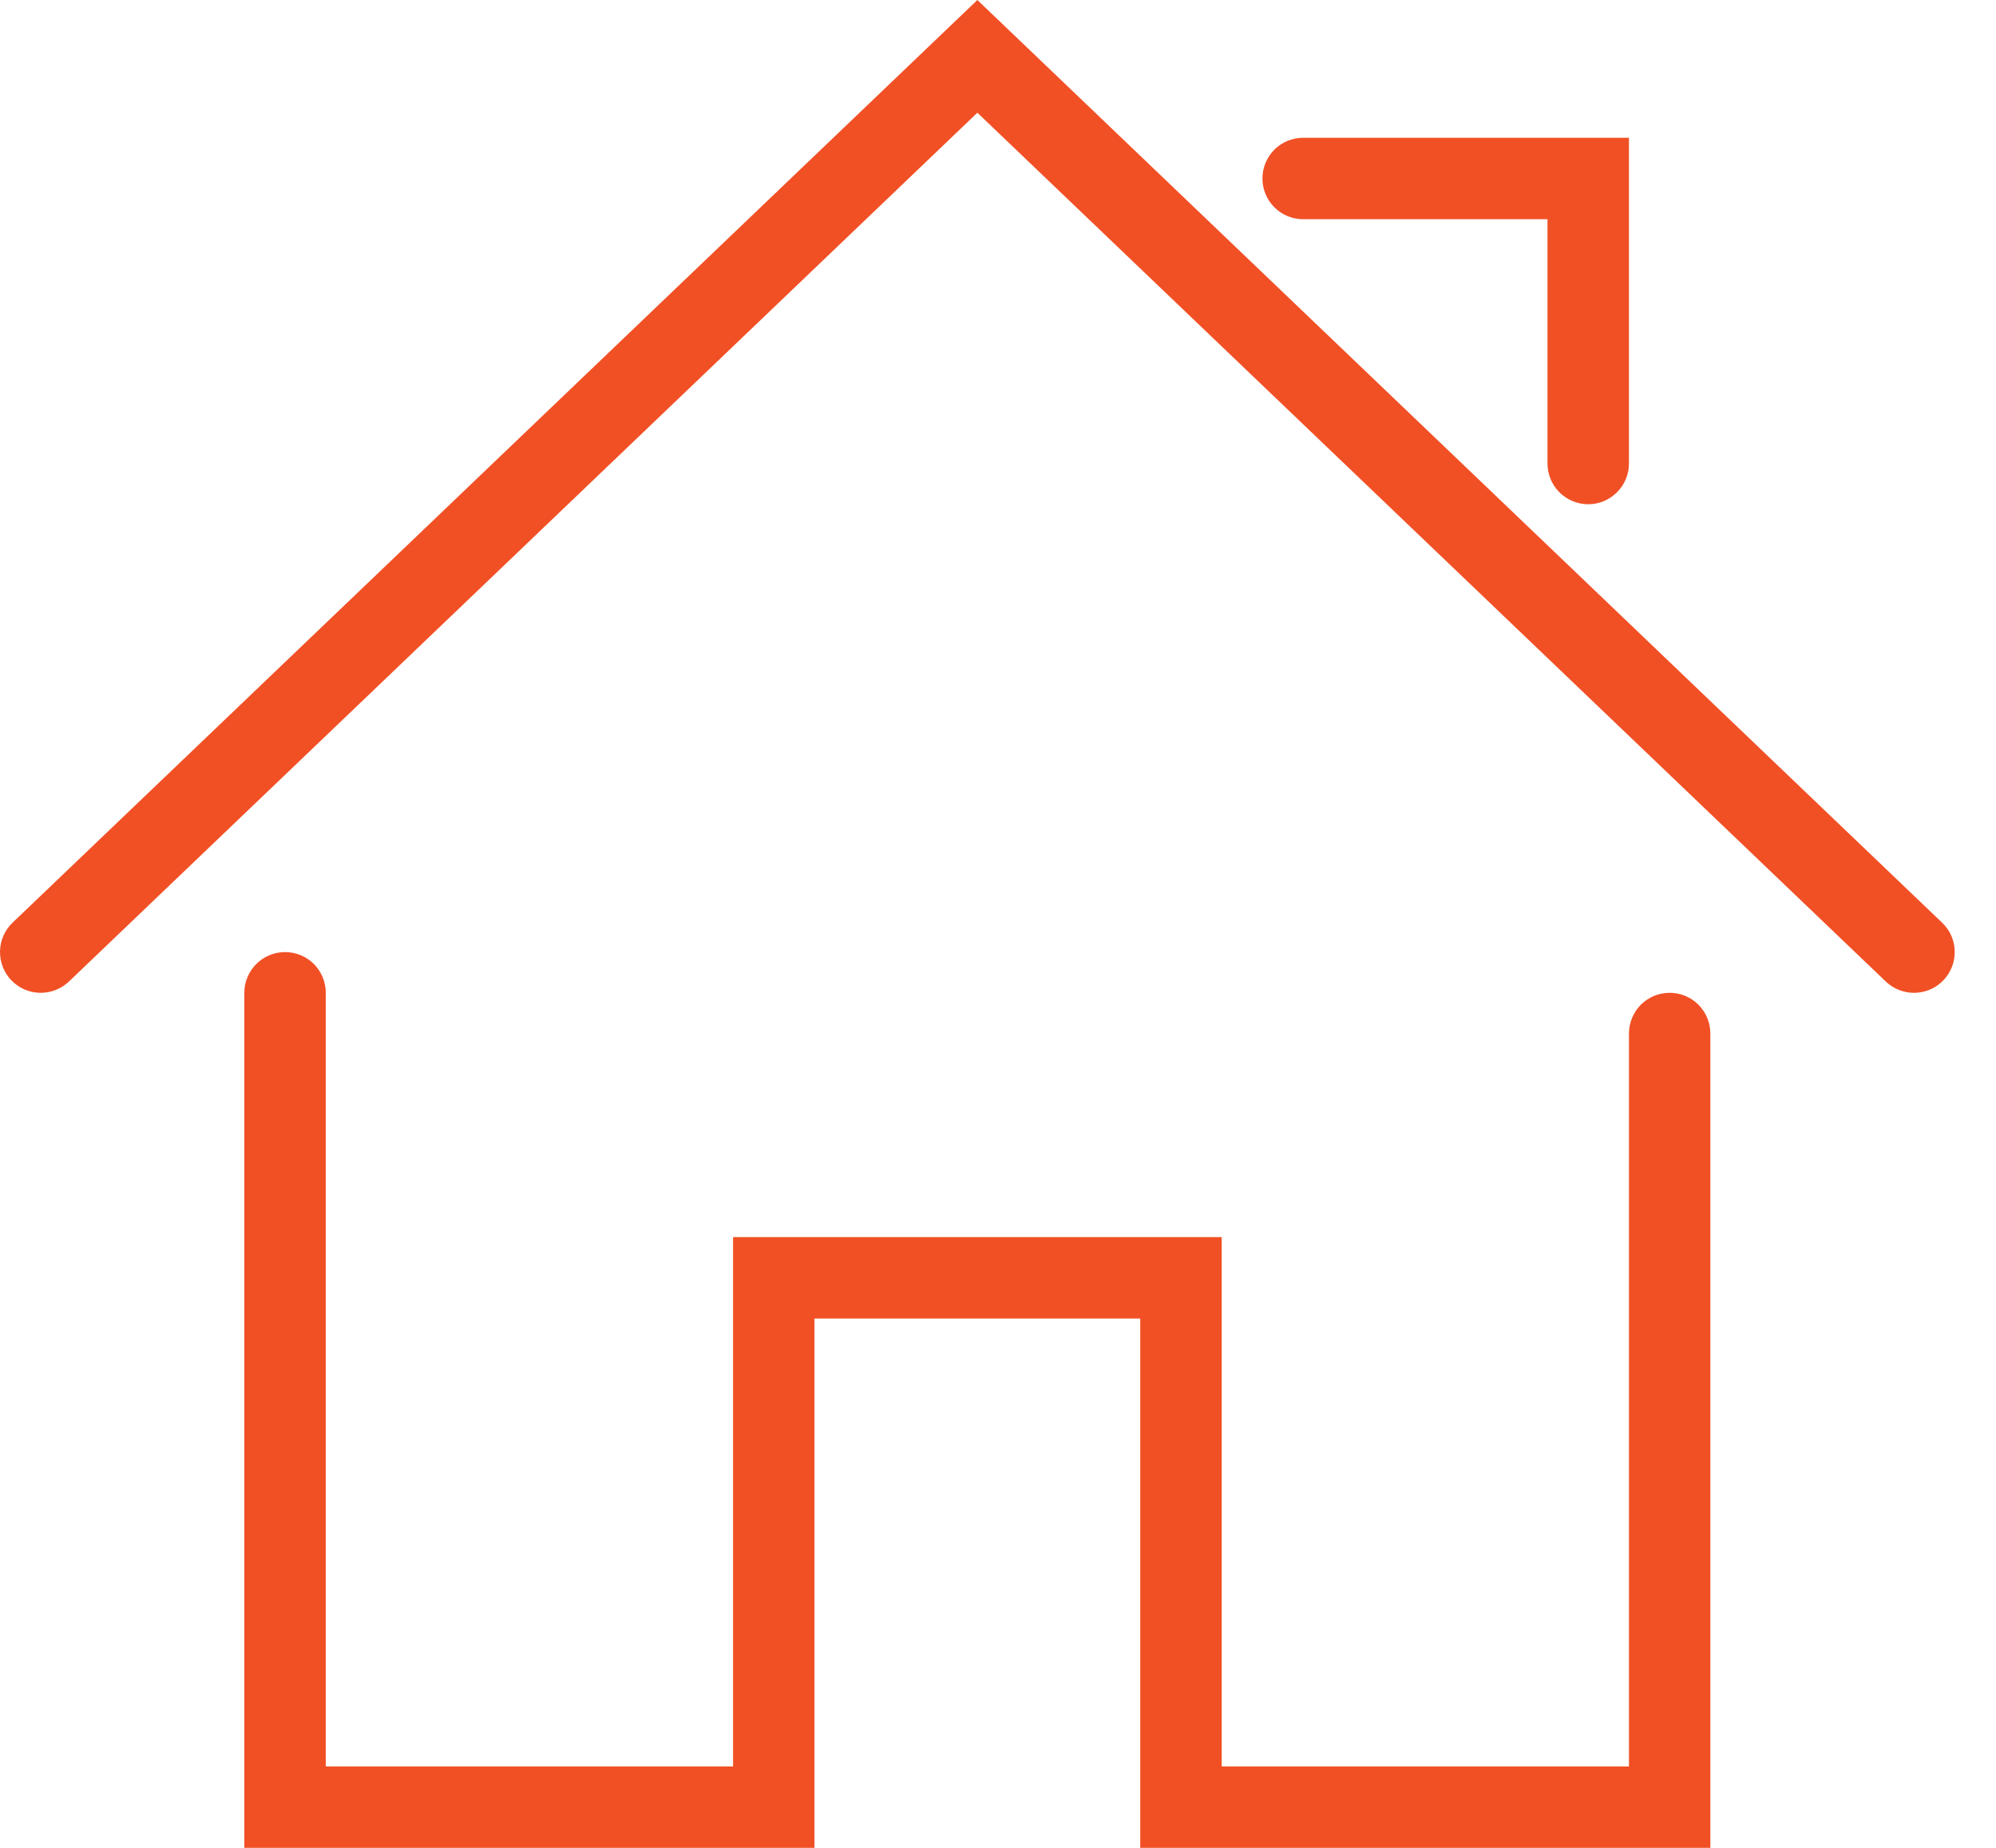 <svg width="27" height="25" viewBox="0 0 27 25" fill="none" xmlns="http://www.w3.org/2000/svg">
<path d="M23.136 25H15.424V17.839H11.017V25H3.305V13.432C3.305 13.286 3.363 13.146 3.467 13.042C3.57 12.939 3.71 12.881 3.856 12.881C4.002 12.881 4.143 12.939 4.246 13.042C4.349 13.146 4.407 13.286 4.407 13.432V23.898H9.916V16.737H16.526V23.898H22.035V13.983C22.035 13.837 22.093 13.697 22.196 13.593C22.299 13.49 22.439 13.432 22.585 13.432C22.732 13.432 22.872 13.49 22.975 13.593C23.078 13.697 23.136 13.837 23.136 13.983V25Z" fill="#F15025"/>
<path d="M25.89 13.432C25.749 13.432 25.612 13.378 25.51 13.28L13.221 1.525L0.932 13.28C0.826 13.38 0.685 13.435 0.539 13.432C0.393 13.429 0.254 13.368 0.153 13.262C0.052 13.157 -0.003 13.015 0 12.869C0.003 12.723 0.064 12.585 0.17 12.483L13.221 0L26.271 12.483C26.351 12.559 26.406 12.657 26.429 12.764C26.452 12.872 26.443 12.984 26.402 13.086C26.361 13.188 26.29 13.276 26.199 13.338C26.108 13.399 26 13.432 25.89 13.432Z" fill="#F15025"/>
<path d="M21.484 6.822C21.338 6.822 21.198 6.764 21.094 6.66C20.991 6.557 20.933 6.417 20.933 6.271V2.966H17.628C17.482 2.966 17.341 2.908 17.238 2.804C17.135 2.701 17.077 2.561 17.077 2.415C17.077 2.269 17.135 2.129 17.238 2.025C17.341 1.922 17.482 1.864 17.628 1.864H22.035V6.271C22.035 6.417 21.977 6.557 21.873 6.66C21.77 6.764 21.63 6.822 21.484 6.822Z" fill="#F15025"/>
</svg>

